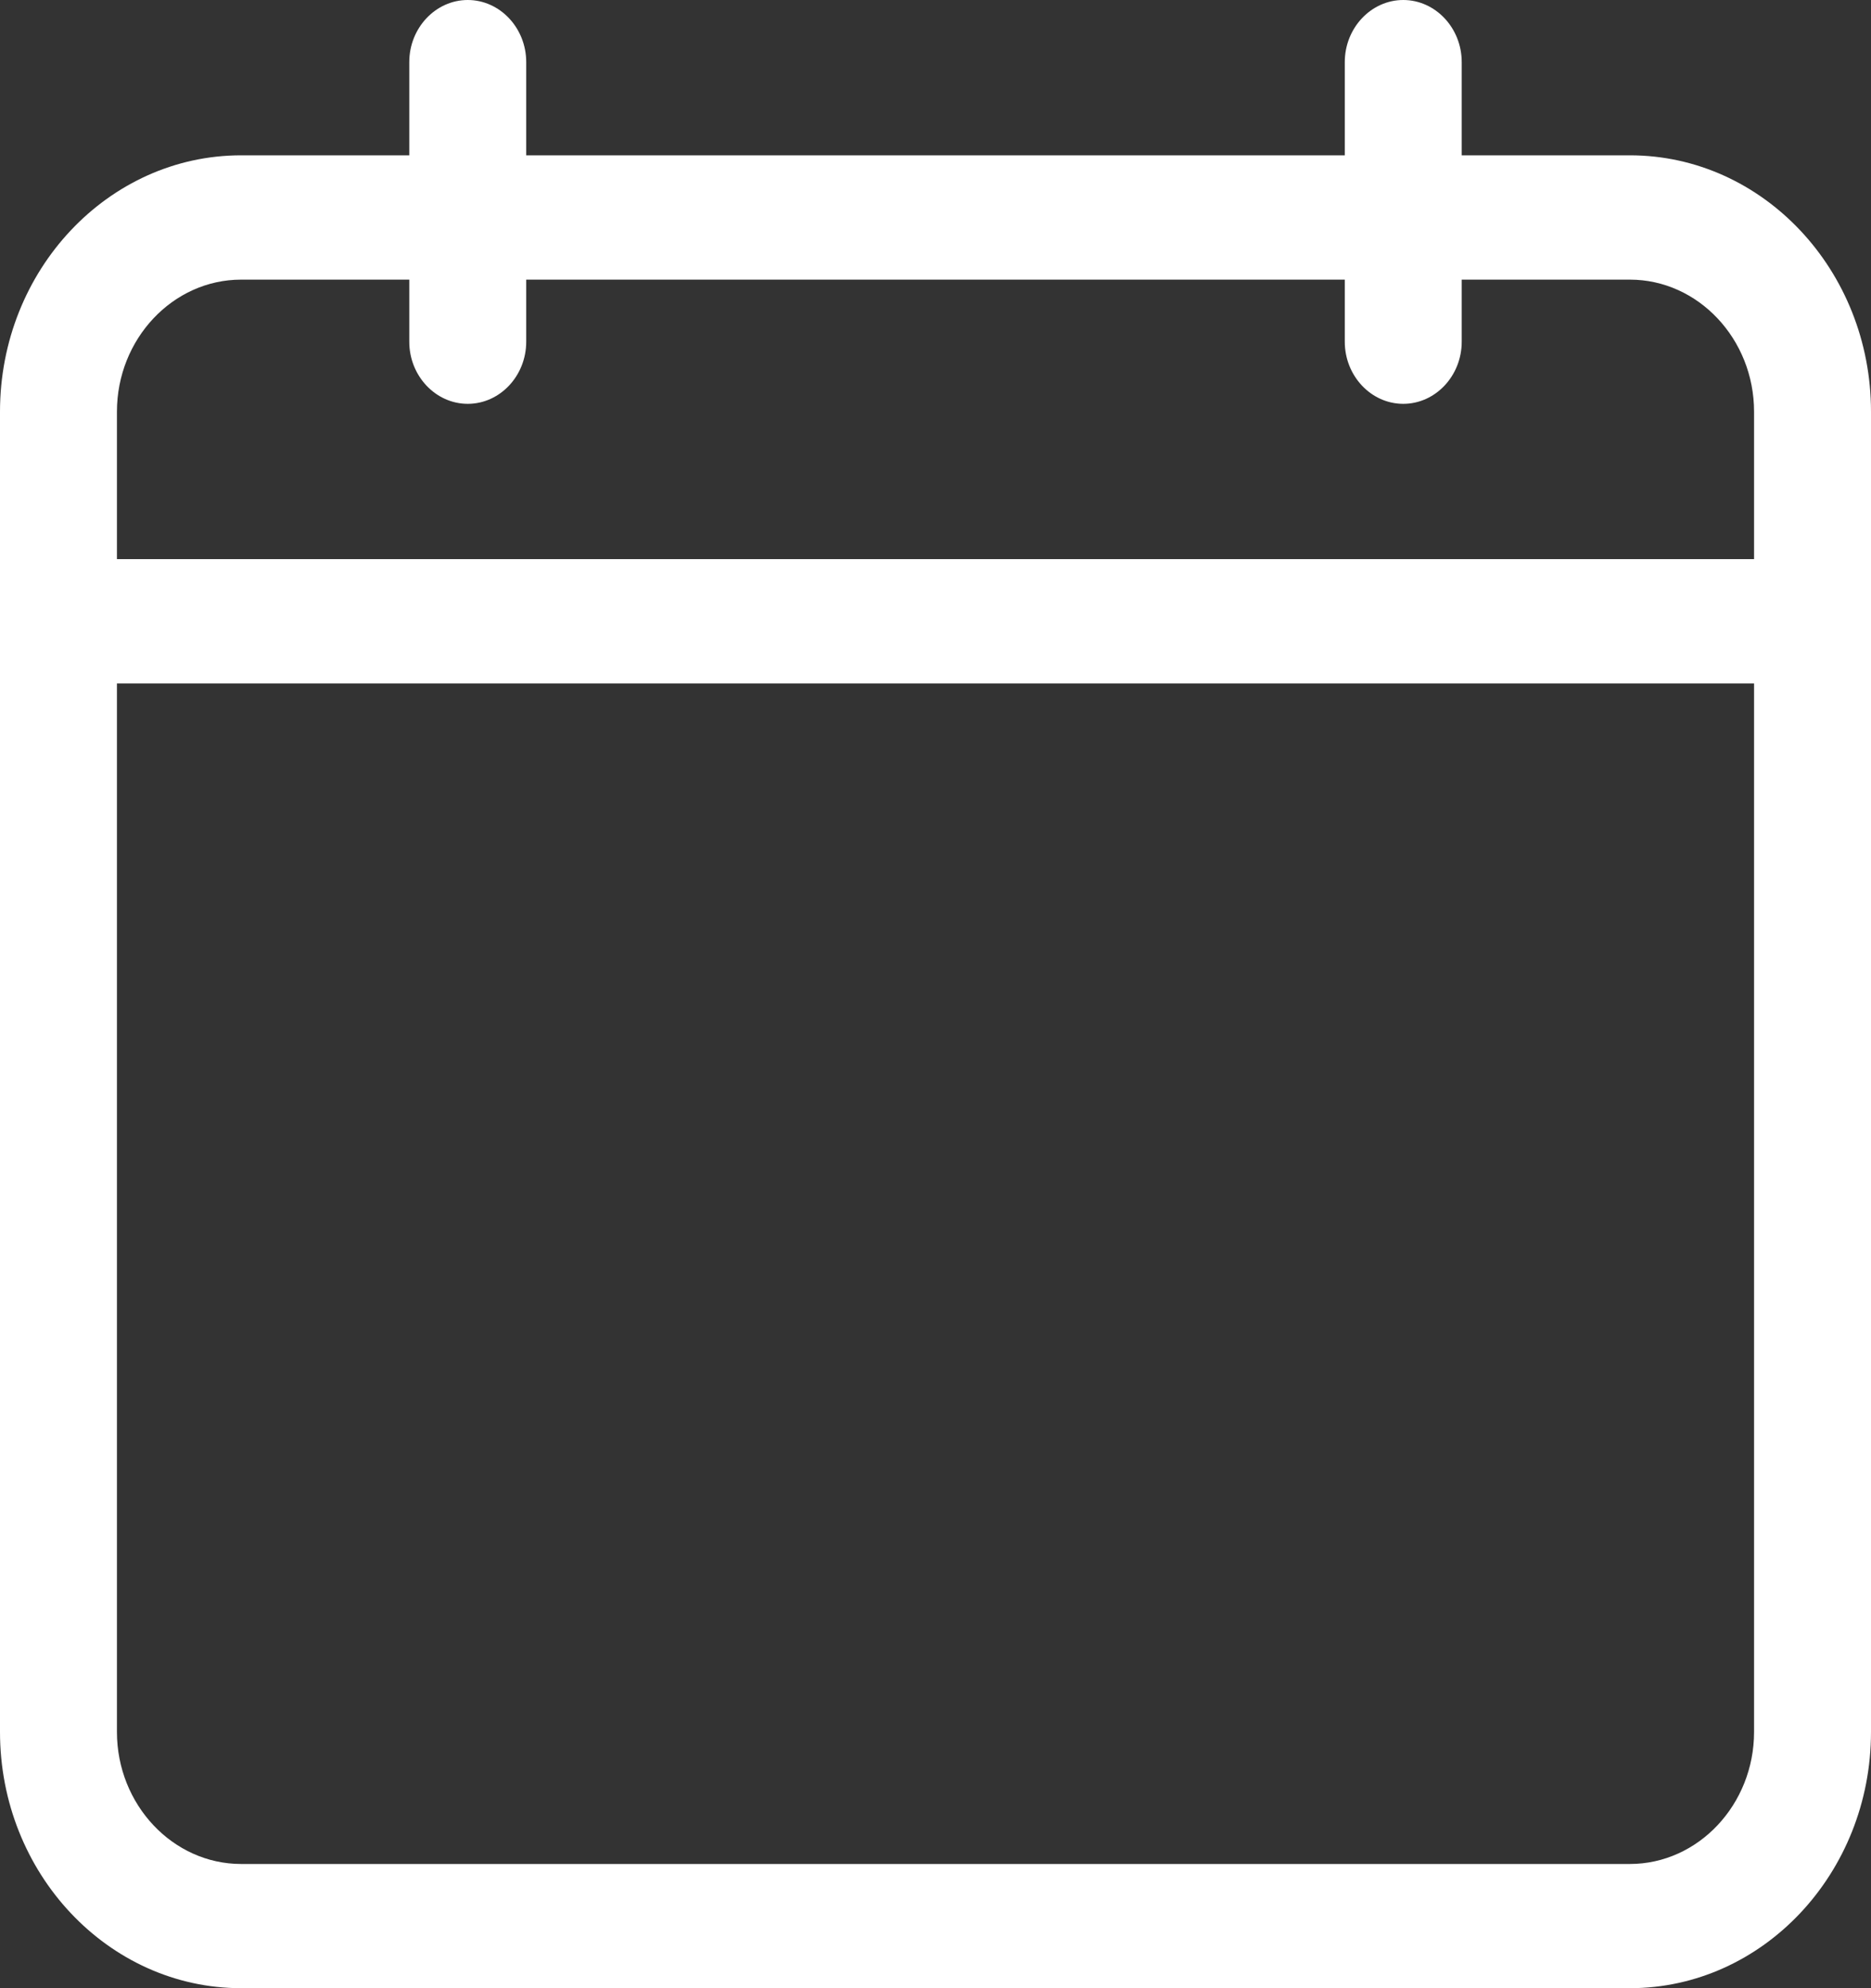 <svg width="16" height="17" viewBox="0 0 16 17" fill="none" xmlns="http://www.w3.org/2000/svg">
<rect x="0" y="0" width="16" height="17" fill="#333333" stroke="none"/>
<path d="M13.938 1.328H12.5V0.531C12.5 0.239 12.275 0 12 0C11.725 0 11.5 0.239 11.5 0.531V1.328H4.5V0.531C4.5 0.239 4.275 0 4 0C3.725 0 3.5 0.239 3.5 0.531V1.328H2.062C0.925 1.328 0 2.311 0 3.52V14.809C0 16.017 0.925 17 2.062 17H13.938C15.075 17 16 16.017 16 14.809V3.52C16 2.311 15.075 1.328 13.938 1.328ZM2.062 2.391H3.5V2.922C3.5 3.214 3.725 3.453 4 3.453C4.275 3.453 4.5 3.214 4.5 2.922V2.391H11.5V2.922C11.5 3.214 11.725 3.453 12 3.453C12.275 3.453 12.5 3.214 12.5 2.922V2.391H13.938C14.522 2.391 15 2.899 15 3.52V4.781H1V3.52C1 2.899 1.478 2.391 2.062 2.391ZM13.938 15.938H2.062C1.478 15.938 1 15.43 1 14.809V5.844H15V14.809C15 15.43 14.522 15.938 13.938 15.938Z" fill="white"/>
</svg>
